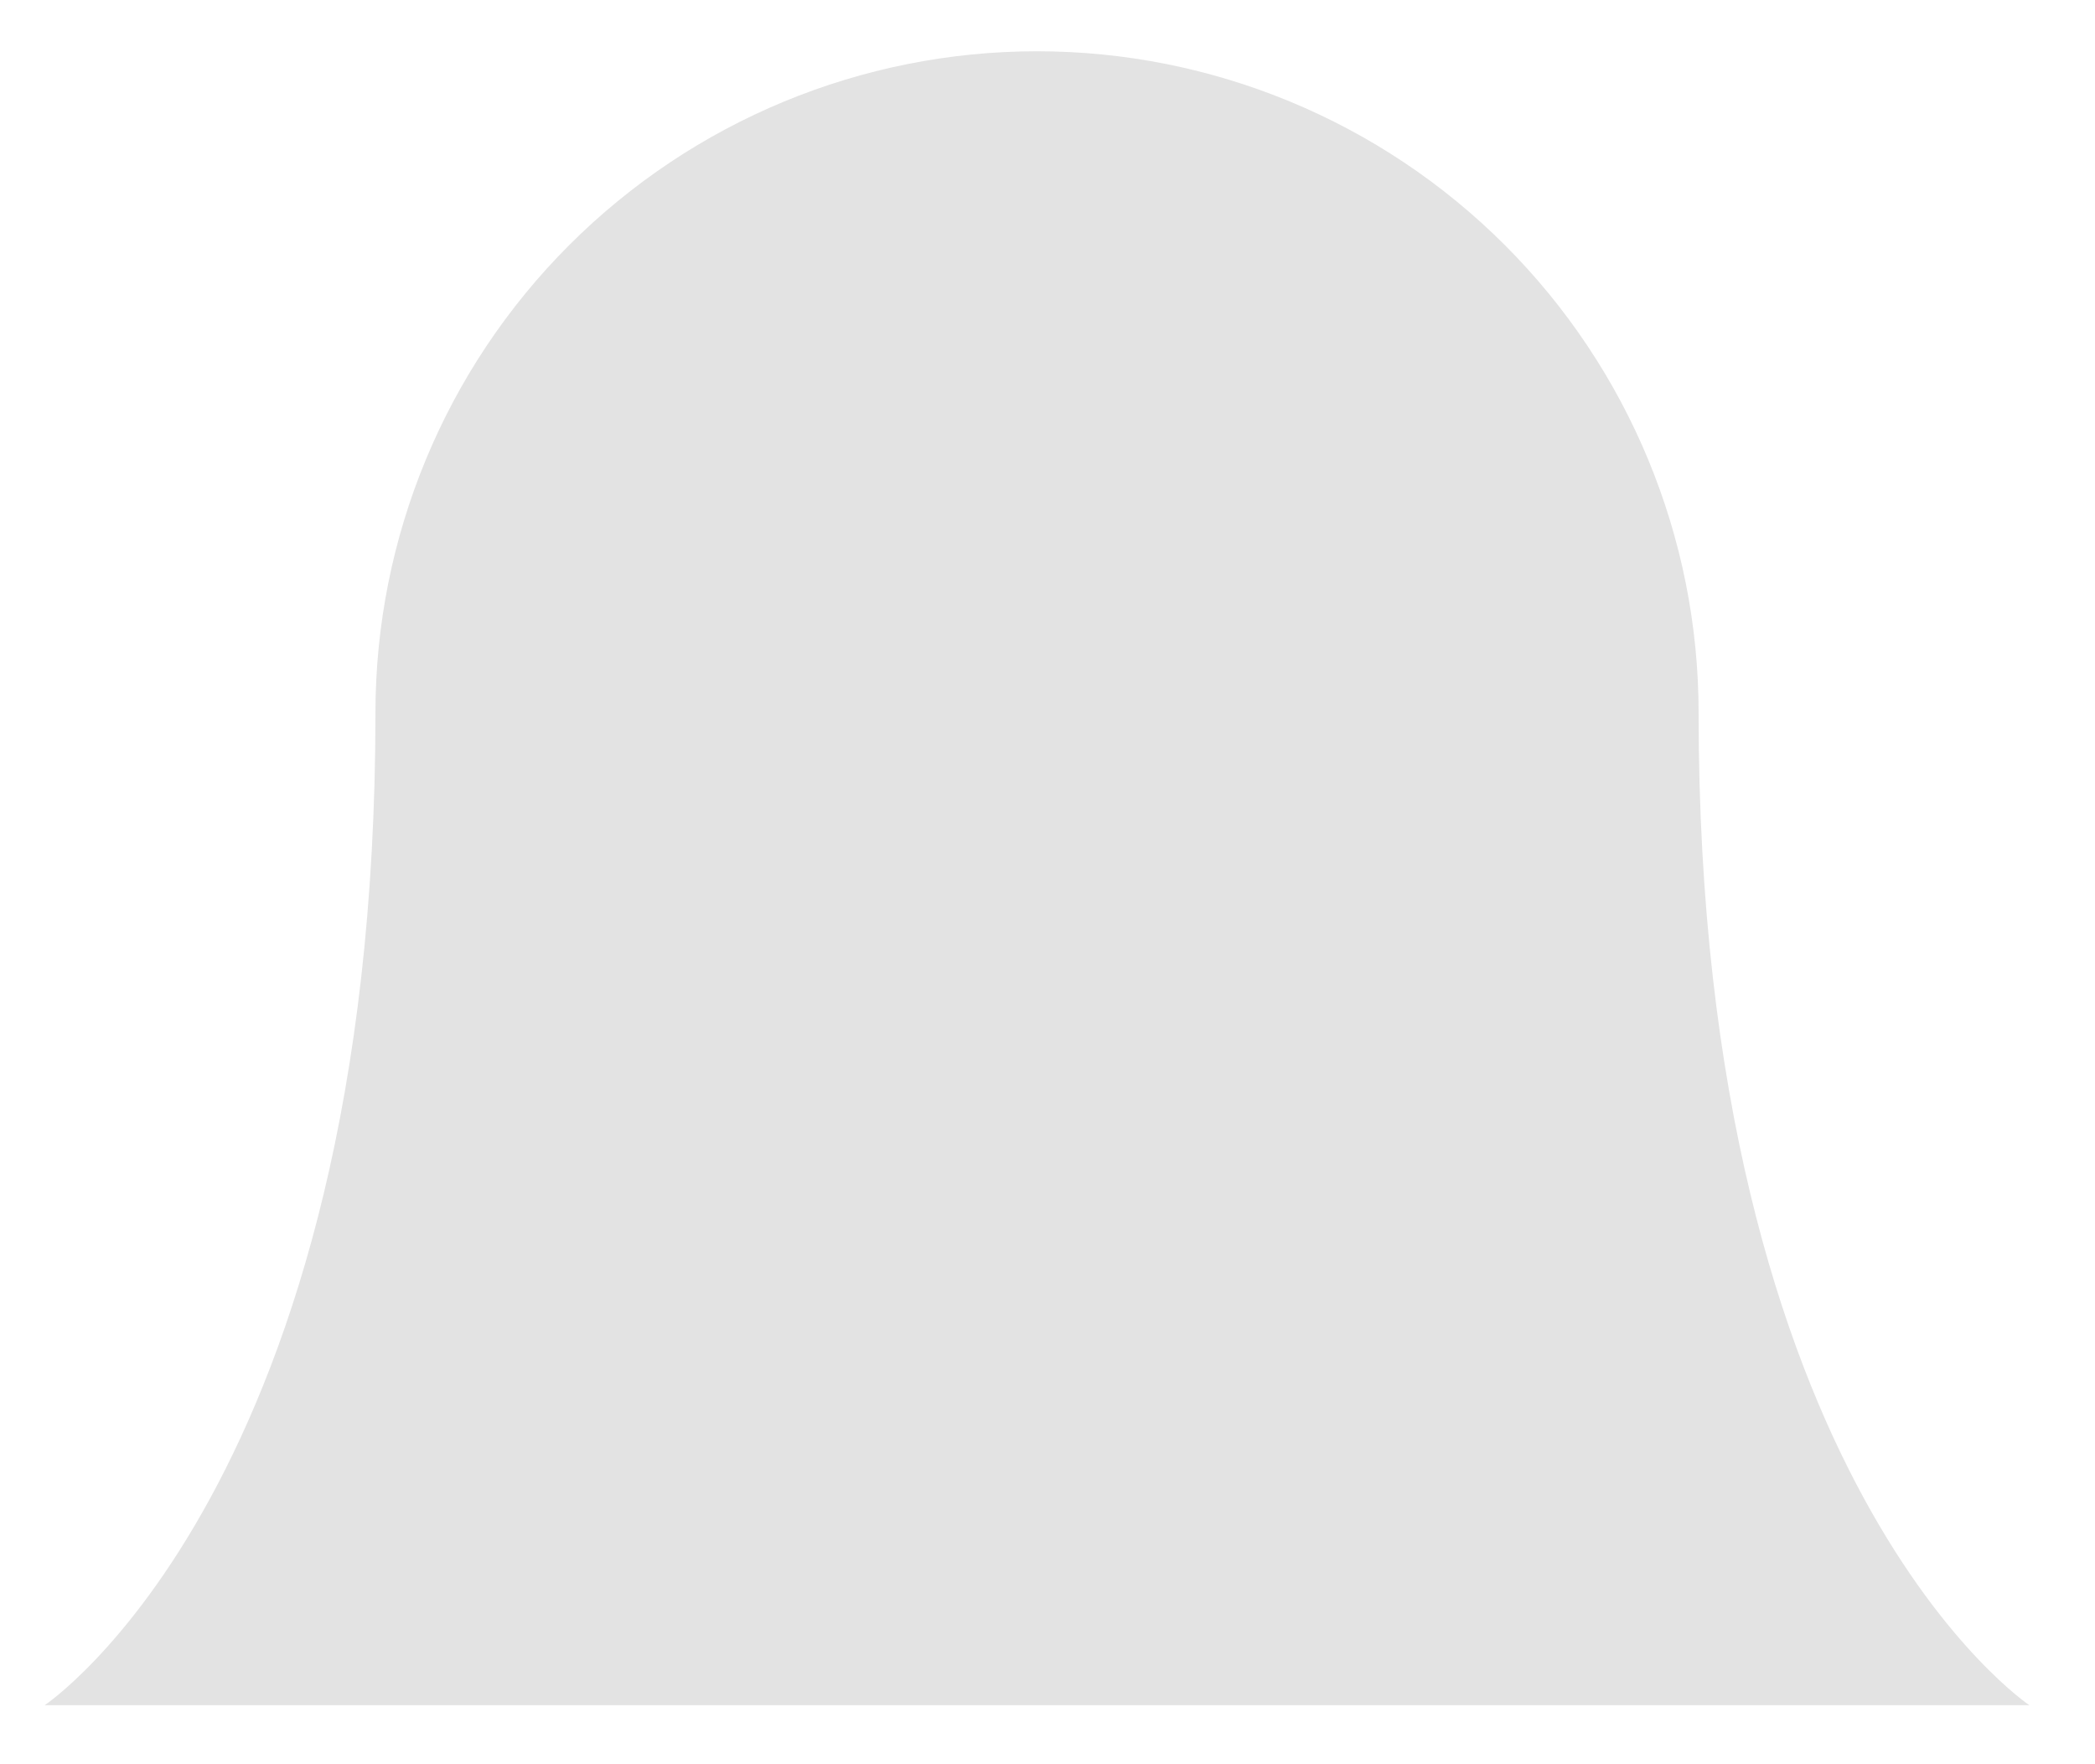 <svg width="19" height="16" viewBox="0 0 19 16" fill="#E3E3E3" xmlns="http://www.w3.org/2000/svg">
<path d="M15.405 6.465C15.405 4.874 14.773 3.348 13.648 2.223C12.522 1.097 10.996 0.465 9.405 0.465C7.814 0.465 6.288 1.097 5.162 2.223C4.037 3.348 3.405 4.874 3.405 6.465C3.405 13.465 0.405 15.465 0.405 15.465H18.405C18.405 15.465 15.405 13.465 15.405 6.465Z" fill="#E3E3E3"/>
</svg>
